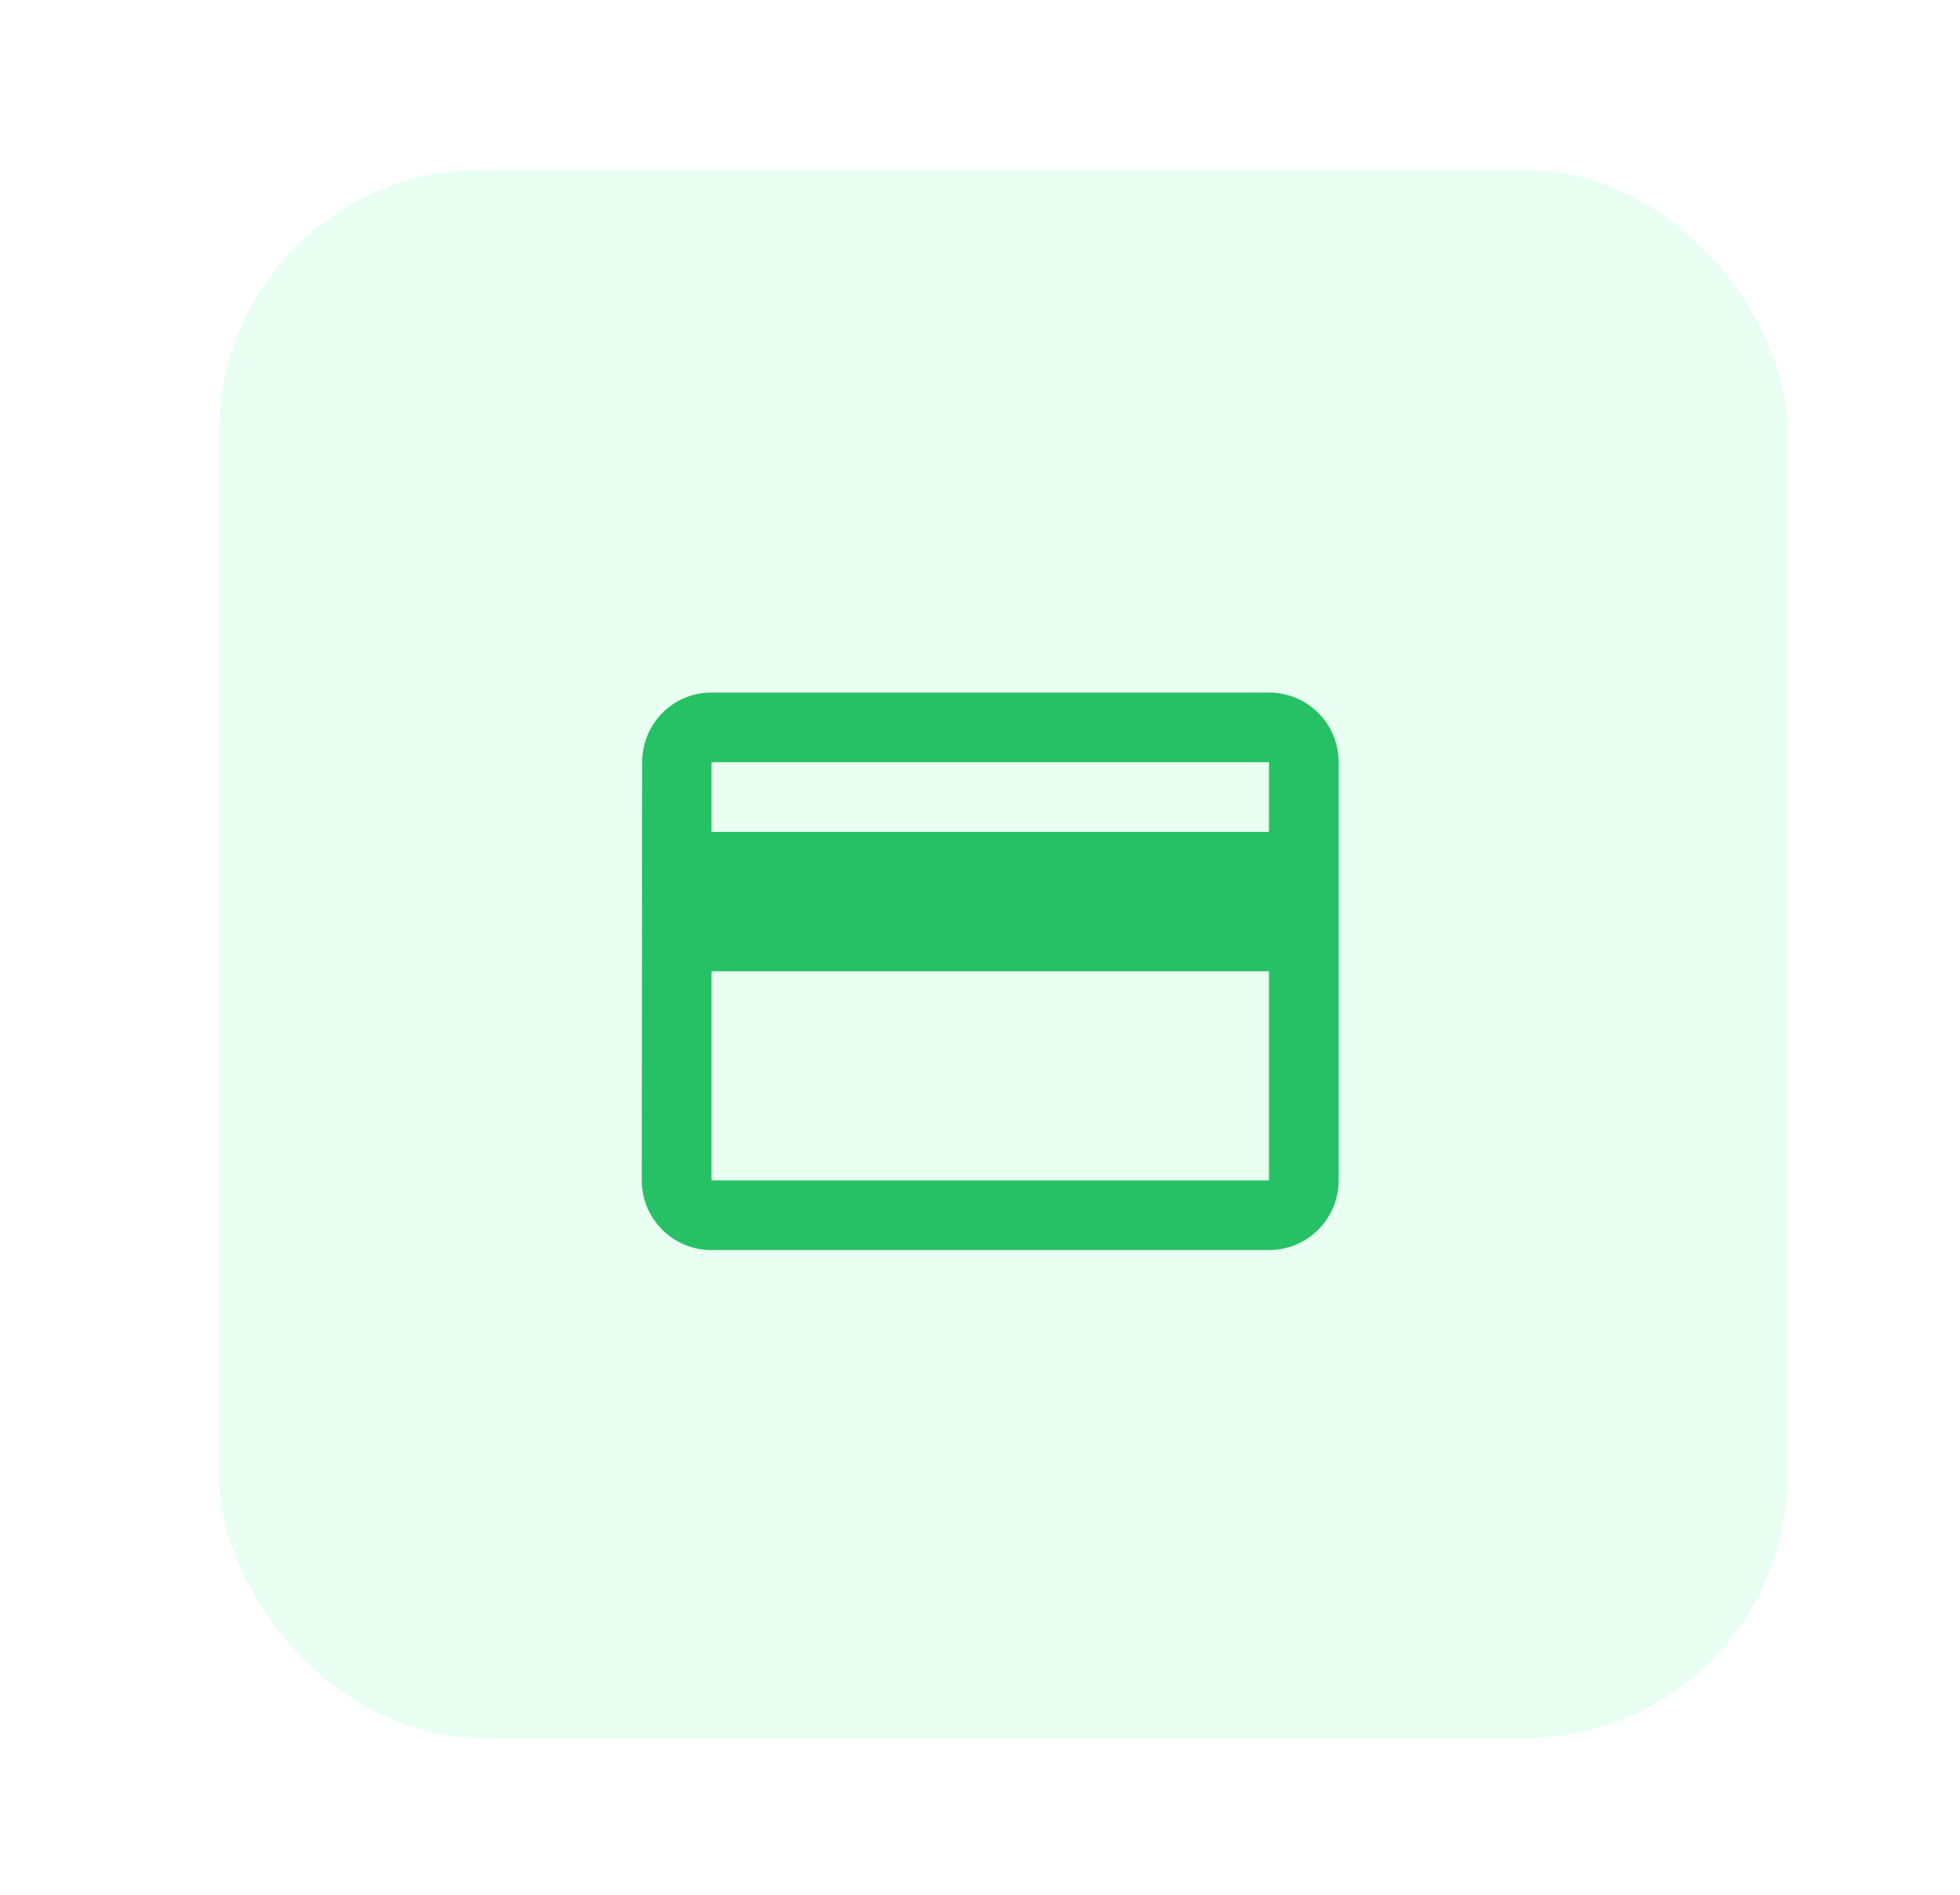 <svg width="30" height="29" viewBox="0 0 30 29" fill="none" xmlns="http://www.w3.org/2000/svg">
<g filter="url(#filter0_d_4459_66965)">
<rect x="3.357" y="2" width="24" height="24" rx="4" fill="#E8FFF1"/>
<path d="M19.423 10H10.89C10.301 10 9.829 10.477 9.829 11.066L9.823 17.466C9.823 18.055 10.301 18.533 10.89 18.533H19.423C20.013 18.533 20.49 18.055 20.49 17.466V11.066C20.49 10.477 20.013 10 19.423 10ZM19.423 17.466H10.89V14.266H19.423V17.466ZM19.423 12.133H10.89V11.066H19.423V12.133Z" fill="#26C165"/>
</g>
<defs>
<filter id="filter0_d_4459_66965" x="0.957" y="0.2" width="28.8" height="28.8" filterUnits="userSpaceOnUse" color-interpolation-filters="sRGB">
<feFlood flood-opacity="0" result="BackgroundImageFix"/>
<feColorMatrix in="SourceAlpha" type="matrix" values="0 0 0 0 0 0 0 0 0 0 0 0 0 0 0 0 0 0 127 0" result="hardAlpha"/>
<feOffset dy="0.6"/>
<feGaussianBlur stdDeviation="1.2"/>
<feColorMatrix type="matrix" values="0 0 0 0 0 0 0 0 0 0 0 0 0 0 0 0 0 0 0.2 0"/>
<feBlend mode="normal" in2="BackgroundImageFix" result="effect1_dropShadow_4459_66965"/>
<feBlend mode="normal" in="SourceGraphic" in2="effect1_dropShadow_4459_66965" result="shape"/>
</filter>
</defs>
</svg>

